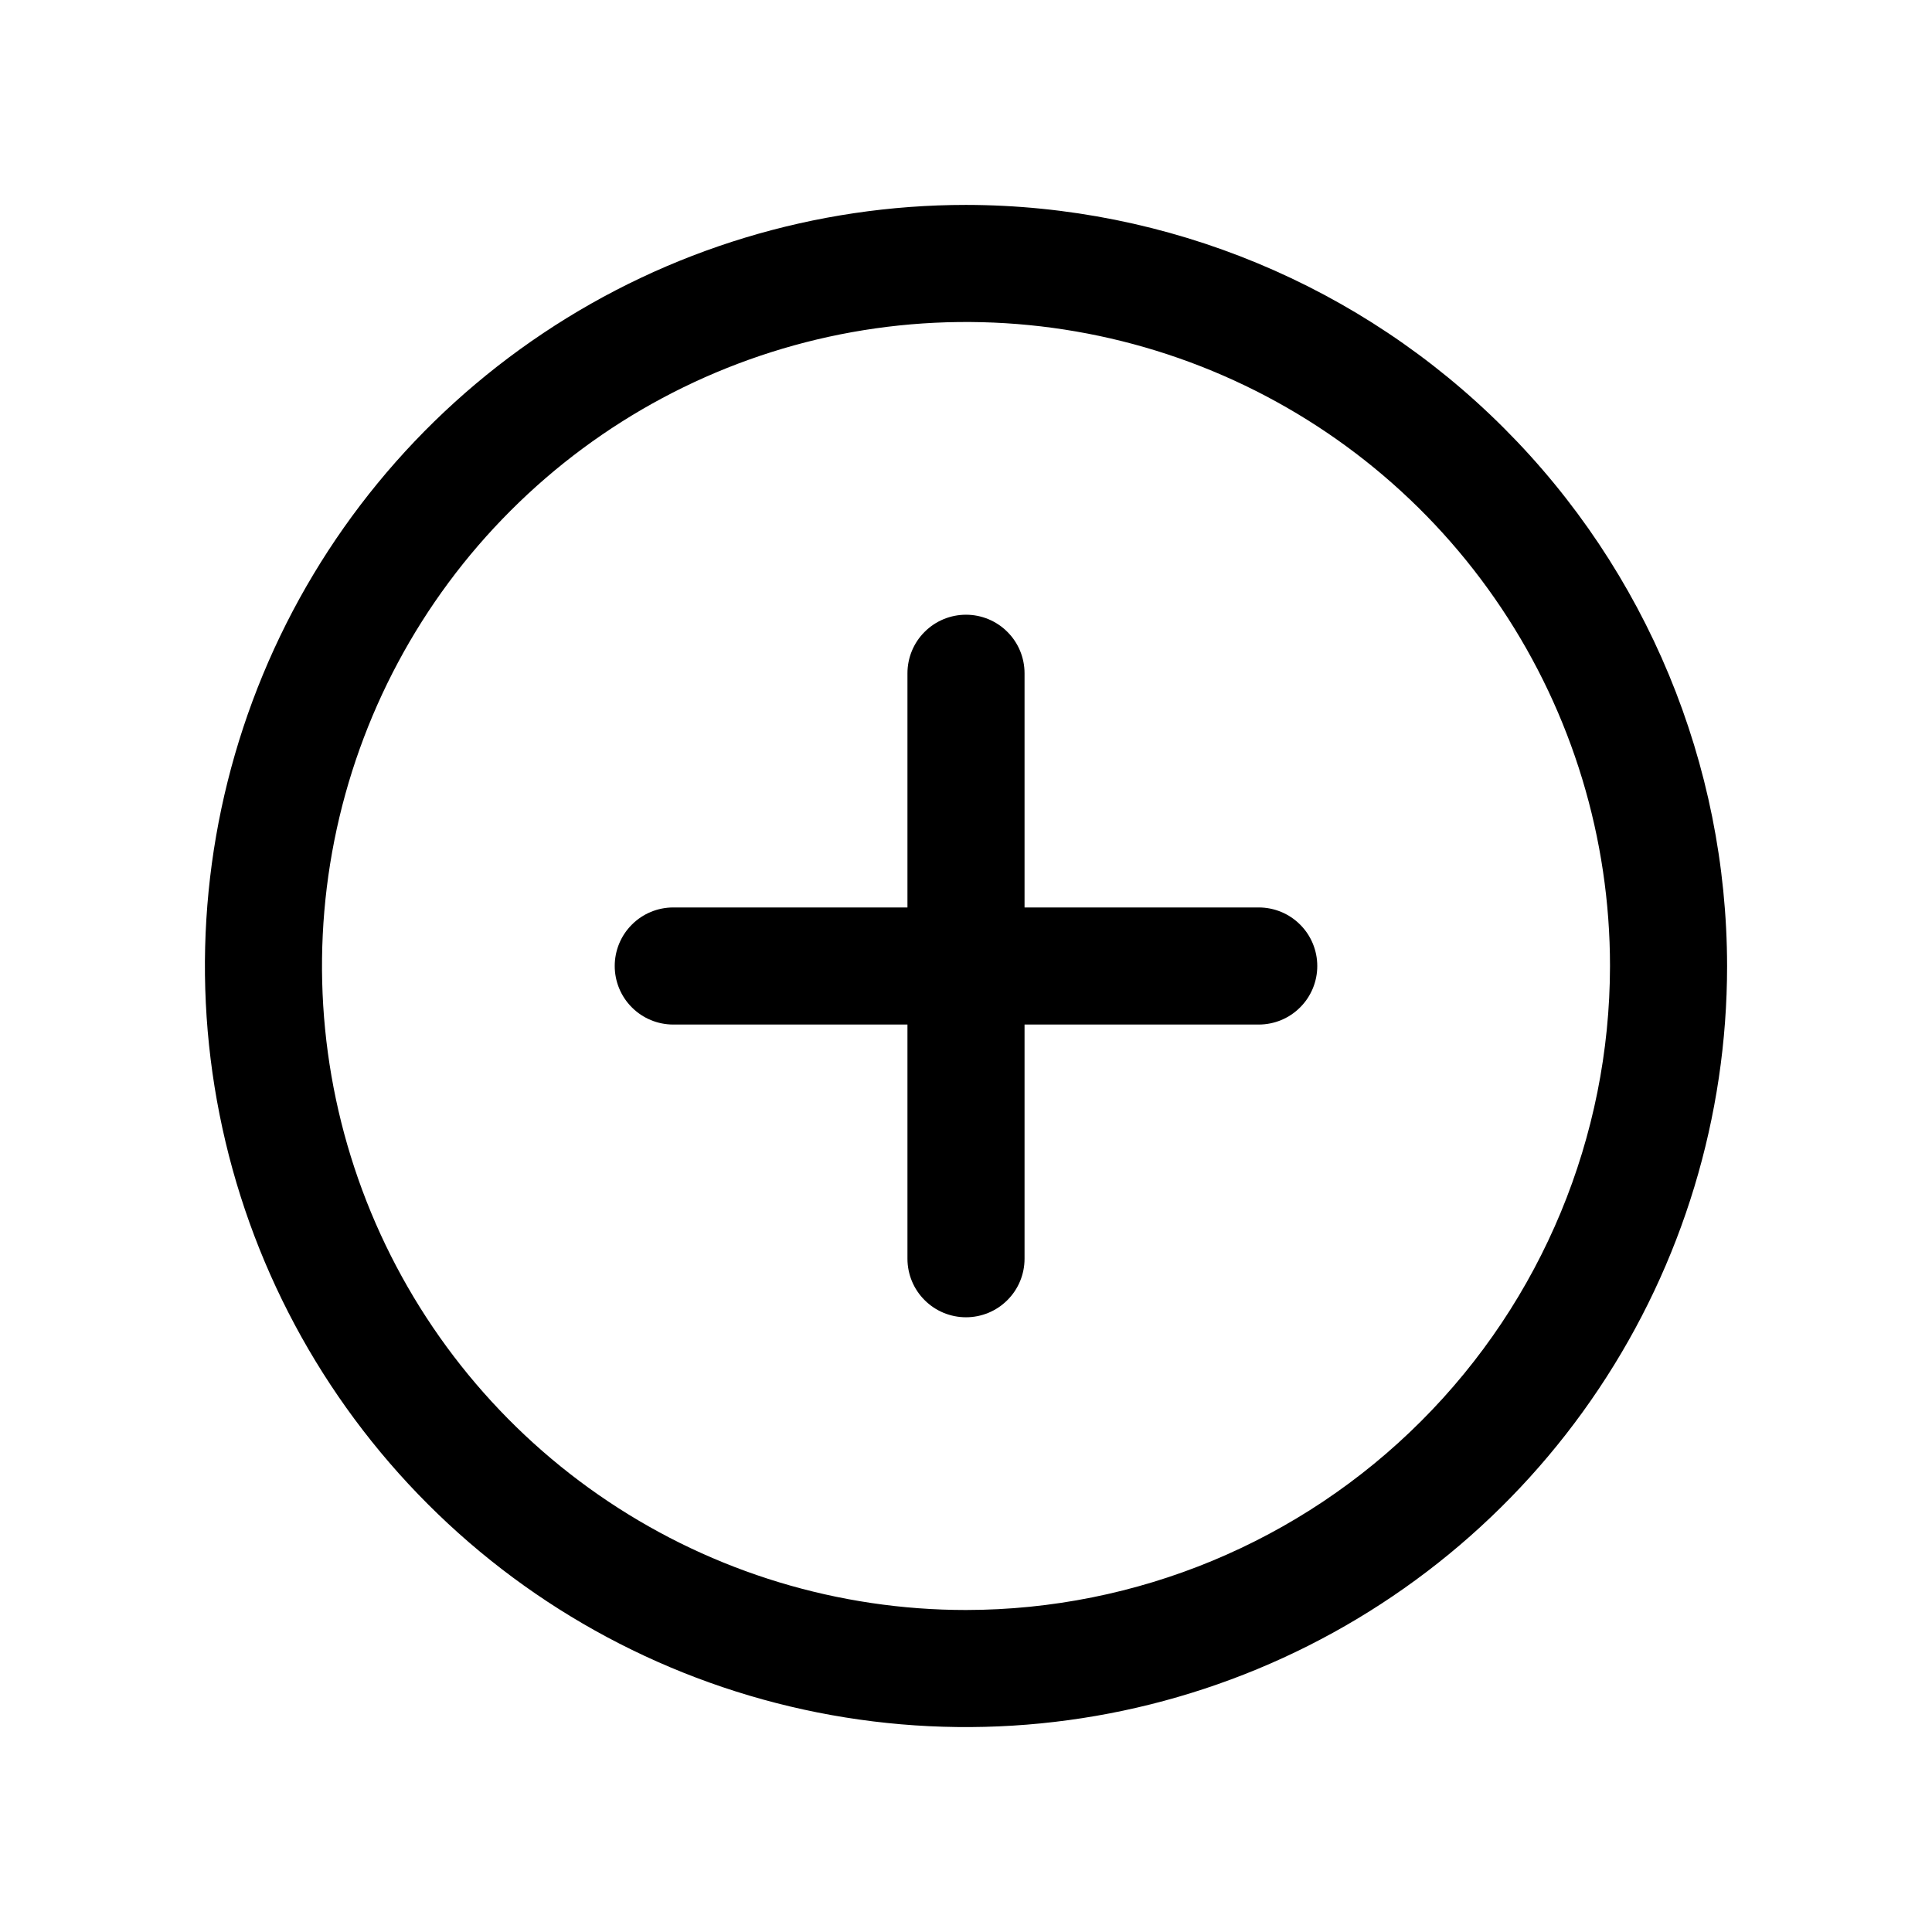 <svg width="33" height="33" viewBox="0 0 33 33" fill="none" xmlns="http://www.w3.org/2000/svg">
<path d="M16.5 3.5C13.929 3.5 11.415 4.262 9.278 5.691C7.14 7.119 5.474 9.15 4.49 11.525C3.506 13.901 3.248 16.514 3.75 19.036C4.251 21.558 5.49 23.874 7.308 25.692C9.126 27.511 11.442 28.749 13.964 29.25C16.486 29.752 19.099 29.494 21.475 28.51C23.85 27.526 25.881 25.86 27.309 23.722C28.738 21.585 29.5 19.071 29.5 16.5C29.496 13.053 28.126 9.749 25.688 7.312C23.251 4.874 19.947 3.504 16.5 3.5ZM16.5 27.5C14.324 27.5 12.198 26.855 10.389 25.646C8.58 24.438 7.17 22.72 6.337 20.709C5.505 18.7 5.287 16.488 5.711 14.354C6.136 12.22 7.183 10.26 8.722 8.722C10.26 7.183 12.22 6.136 14.354 5.711C16.488 5.287 18.7 5.505 20.709 6.337C22.72 7.17 24.438 8.58 25.646 10.389C26.855 12.198 27.5 14.324 27.5 16.5C27.497 19.416 26.337 22.212 24.274 24.274C22.212 26.337 19.416 27.497 16.5 27.5ZM22.5 16.5C22.5 16.765 22.395 17.02 22.207 17.207C22.02 17.395 21.765 17.5 21.5 17.5H17.5V21.5C17.5 21.765 17.395 22.02 17.207 22.207C17.02 22.395 16.765 22.5 16.5 22.5C16.235 22.5 15.98 22.395 15.793 22.207C15.605 22.02 15.5 21.765 15.5 21.5V17.5H11.5C11.235 17.5 10.98 17.395 10.793 17.207C10.605 17.02 10.5 16.765 10.5 16.5C10.5 16.235 10.605 15.98 10.793 15.793C10.98 15.605 11.235 15.5 11.5 15.5H15.5V11.5C15.5 11.235 15.605 10.98 15.793 10.793C15.98 10.605 16.235 10.5 16.5 10.5C16.765 10.5 17.02 10.605 17.207 10.793C17.395 10.98 17.5 11.235 17.5 11.5V15.5H21.5C21.765 15.5 22.02 15.605 22.207 15.793C22.395 15.98 22.5 16.235 22.5 16.5Z" fill="black"/>
</svg>
